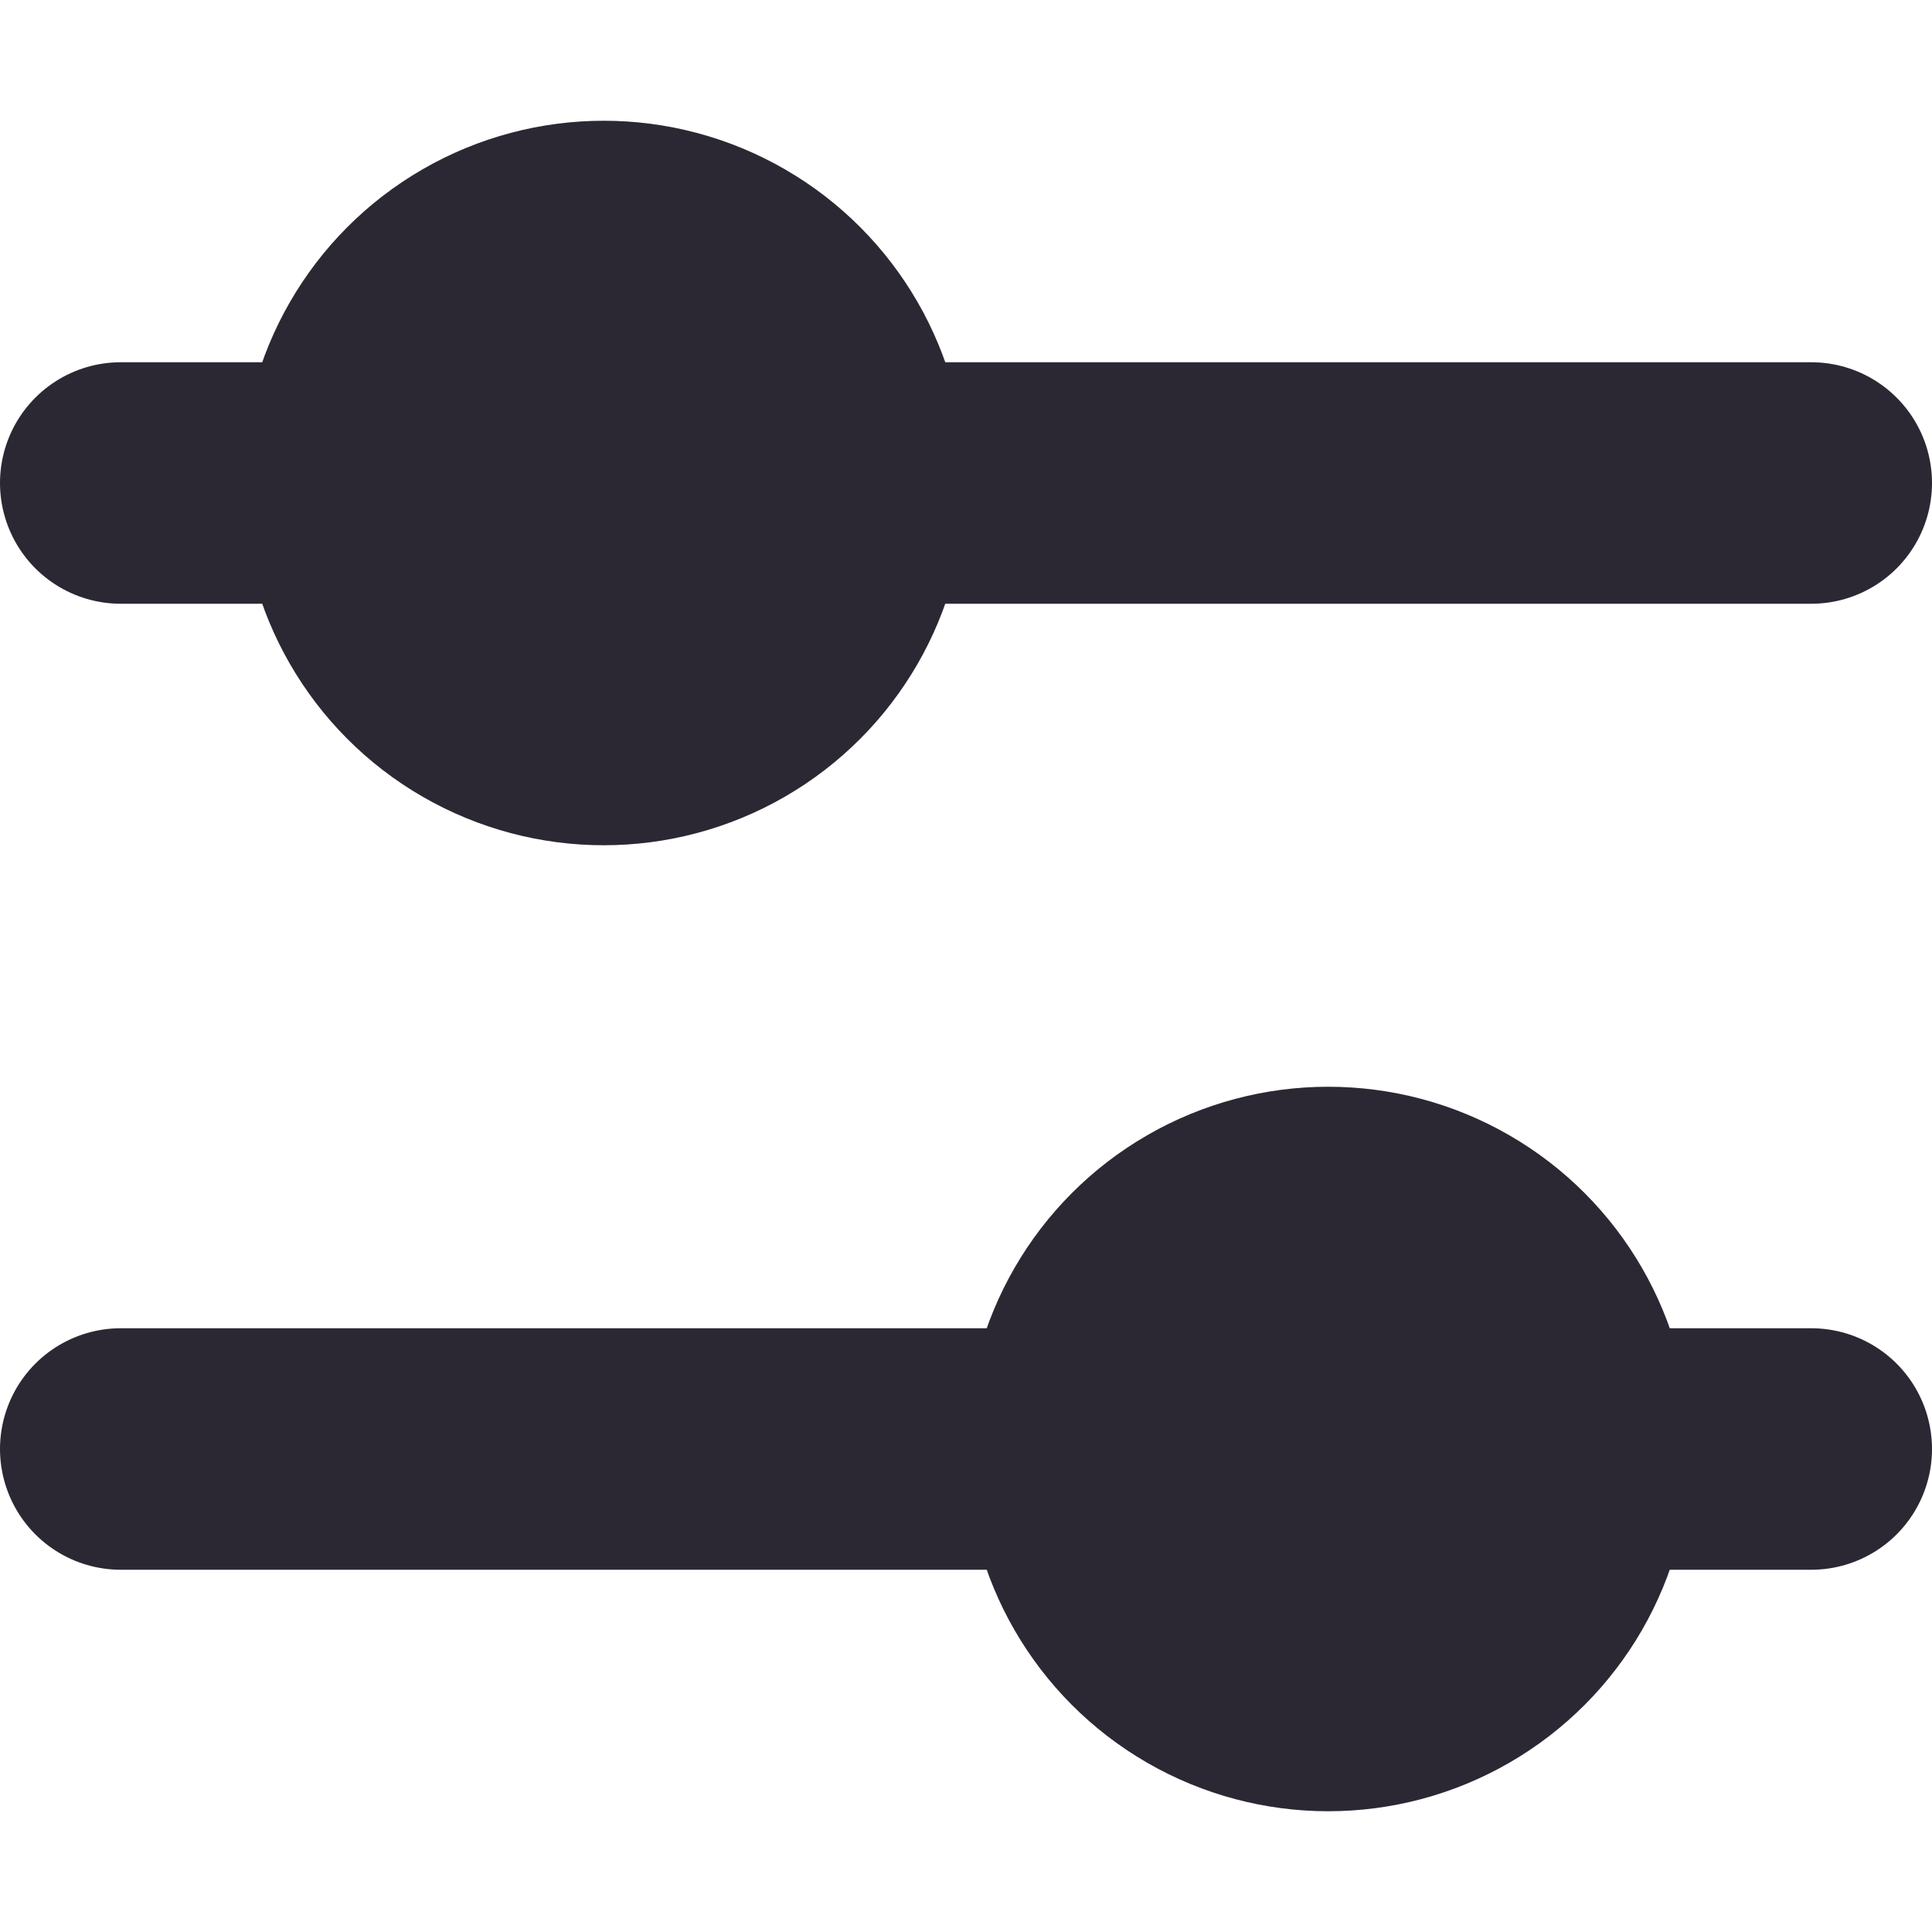 <svg width="16" height="16" viewBox="0 0 16 16" fill="none" xmlns="http://www.w3.org/2000/svg">
<circle cx="5" cy="4" r="3" fill="#2C2833"/>
<circle cx="11" cy="12" r="3" fill="#2C2833"/>
<path d="M1 12H15" stroke="#2C2833" stroke-width="2" stroke-linecap="round"/>
<path d="M1 4H15" stroke="#2C2833" stroke-width="2" stroke-linecap="round"/>
</svg>
